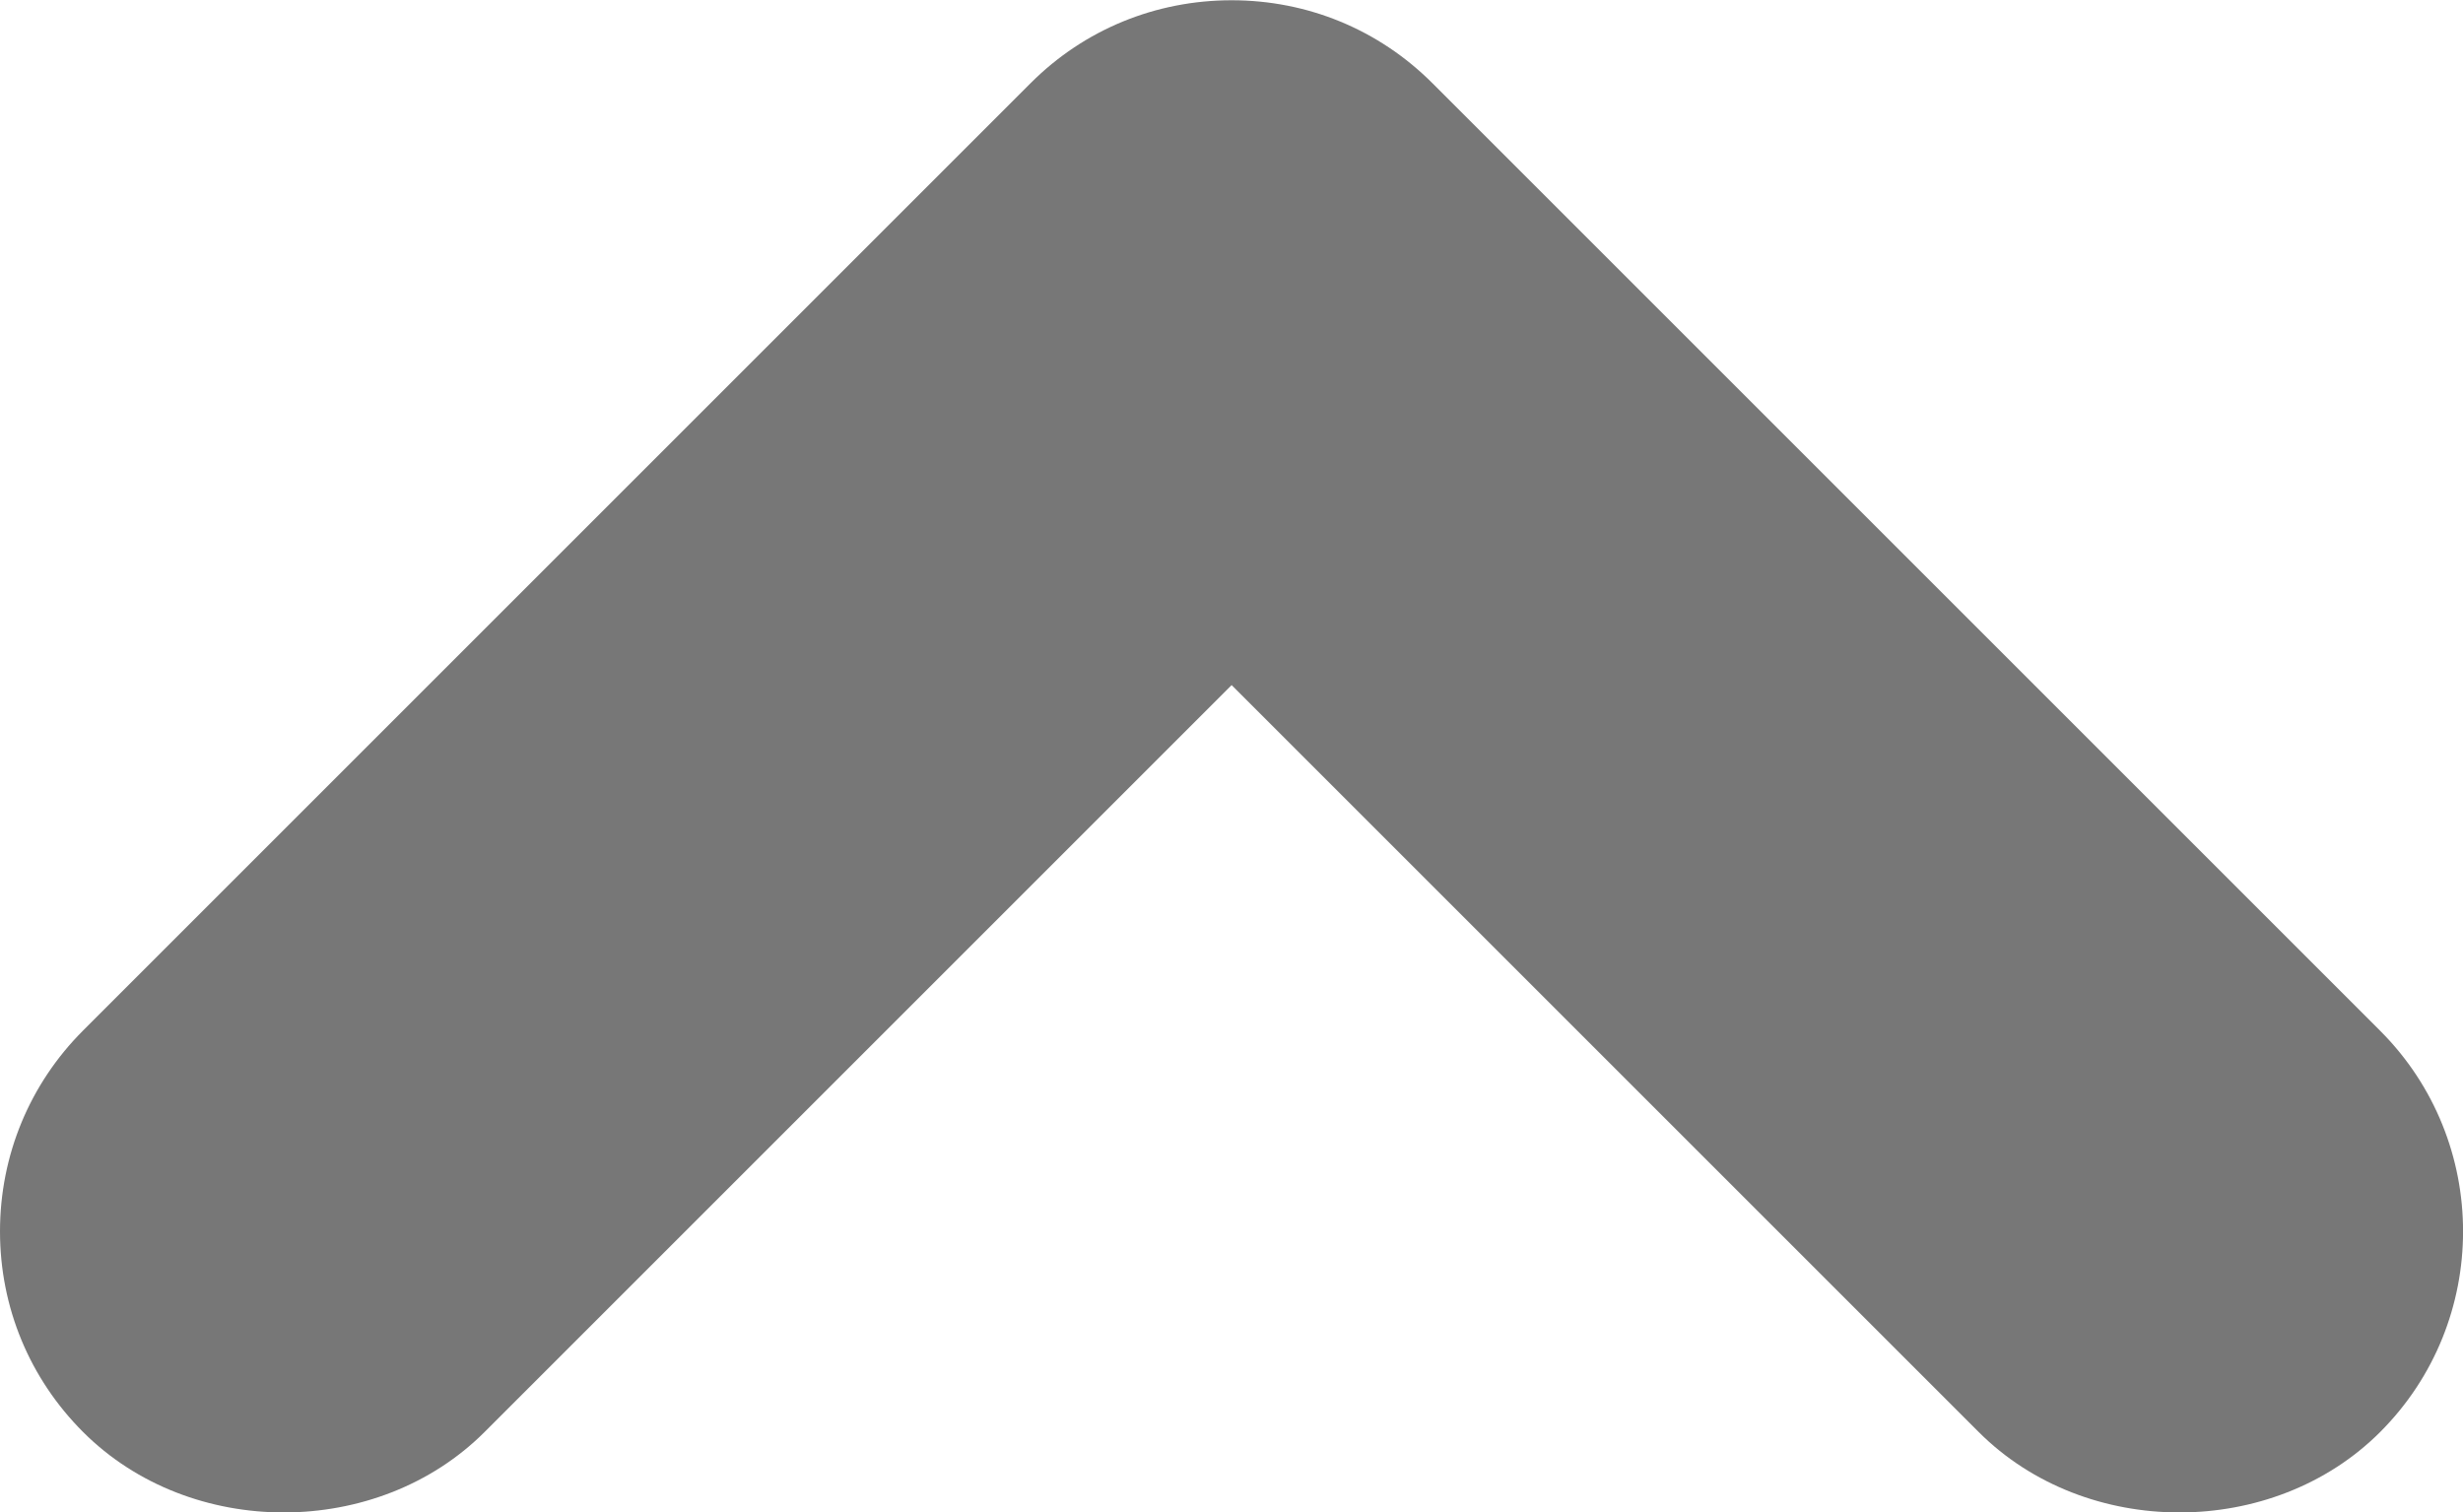 <?xml version="1.0" encoding="utf-8"?>
<!-- Generator: Adobe Illustrator 17.0.0, SVG Export Plug-In . SVG Version: 6.00 Build 0)  -->
<!DOCTYPE svg PUBLIC "-//W3C//DTD SVG 1.1//EN" "http://www.w3.org/Graphics/SVG/1.1/DTD/svg11.dtd">
<svg version="1.1" id="Layer_1" xmlns="http://www.w3.org/2000/svg" xmlns:xlink="http://www.w3.org/1999/xlink" x="0px" y="0px"
	 width="9.511px" height="5.841px" viewBox="0 0 9.511 5.841" enable-background="new 0 0 9.511 5.841" xml:space="preserve">
<path fill="#777777" d="M4.756,0.001c0.293,0,0.568,0.113,0.775,0.32l3.66,3.66c0.427,0.427,0.427,1.123,0,1.55
	c-0.414,0.414-1.136,0.414-1.55,0L4.756,2.646L1.871,5.531c-0.413,0.413-1.135,0.415-1.55,0C0.114,5.324,0,5.049,0,4.756
	C0,4.463,0.114,4.187,0.321,3.98l3.66-3.66C4.187,0.114,4.463,0.001,4.756,0.001z"/>
</svg>
